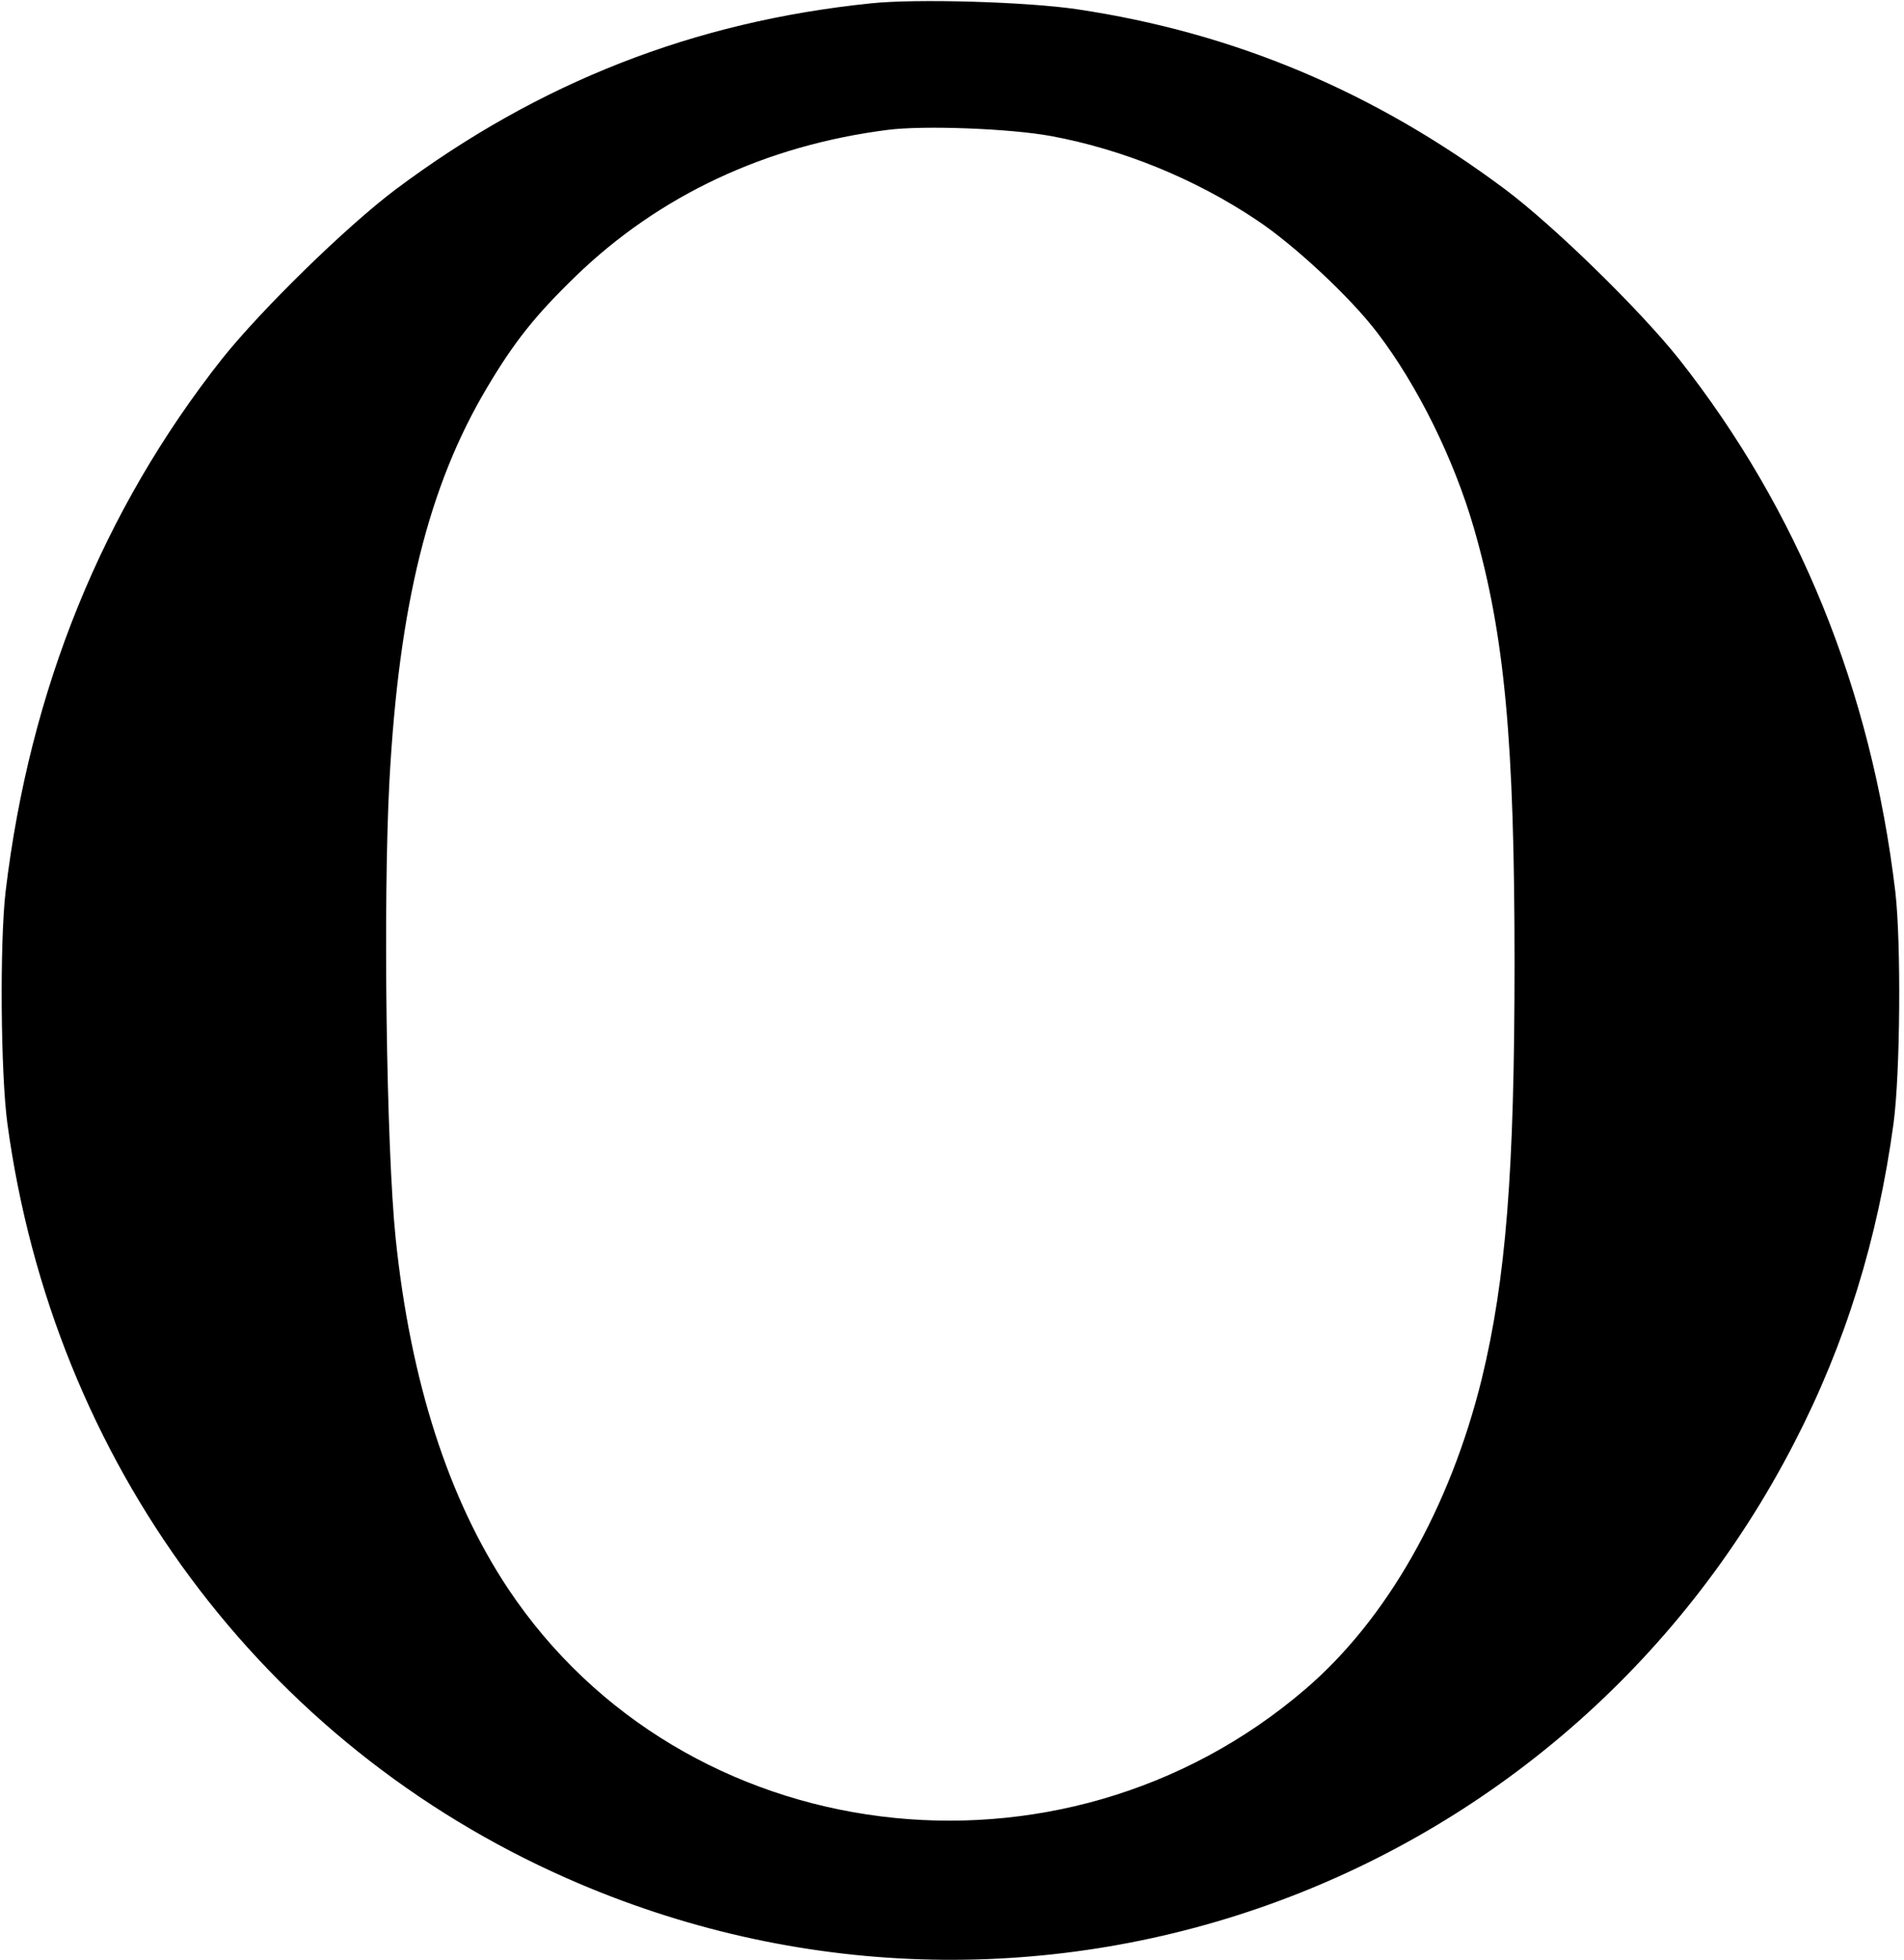 <?xml version="1.0" standalone="no"?>
<!DOCTYPE svg PUBLIC "-//W3C//DTD SVG 20010904//EN"
 "http://www.w3.org/TR/2001/REC-SVG-20010904/DTD/svg10.dtd">
<svg version="1.0" xmlns="http://www.w3.org/2000/svg"
 width="616pt" height="634pt" viewBox="0 0 616 634"
 preserveAspectRatio="xMidYMid meet">
<g transform="translate(0,634) scale(0.1,-0.1)"
fill="#000000" stroke="none">
<path d="M2816 6329 c-572 -59 -1072 -255 -1535 -601 -160 -120 -435 -389
-562 -548 -387 -490 -623 -1070 -701 -1725 -19 -165 -16 -588 6 -750 149
-1094 825 -2006 1811 -2441 1492 -658 3222 -44 3971 1411 165 320 269 656 320
1030 22 162 25 585 6 750 -78 655 -314 1235 -701 1725 -127 159 -402 428 -562
548 -422 315 -875 506 -1384 582 -161 24 -522 35 -669 19z m584 -429 c232 -43
466 -138 666 -272 122 -81 303 -250 389 -363 131 -171 249 -410 314 -635 99
-343 131 -690 131 -1405 0 -676 -28 -1023 -106 -1345 -103 -418 -307 -778
-571 -1004 -792 -679 -2012 -526 -2579 325 -193 290 -316 671 -364 1134 -30
291 -41 1090 -20 1480 31 568 126 952 315 1270 89 150 157 235 288 362 270
261 615 423 1010 473 118 15 396 4 527 -20z"/>
</g>
</svg>
